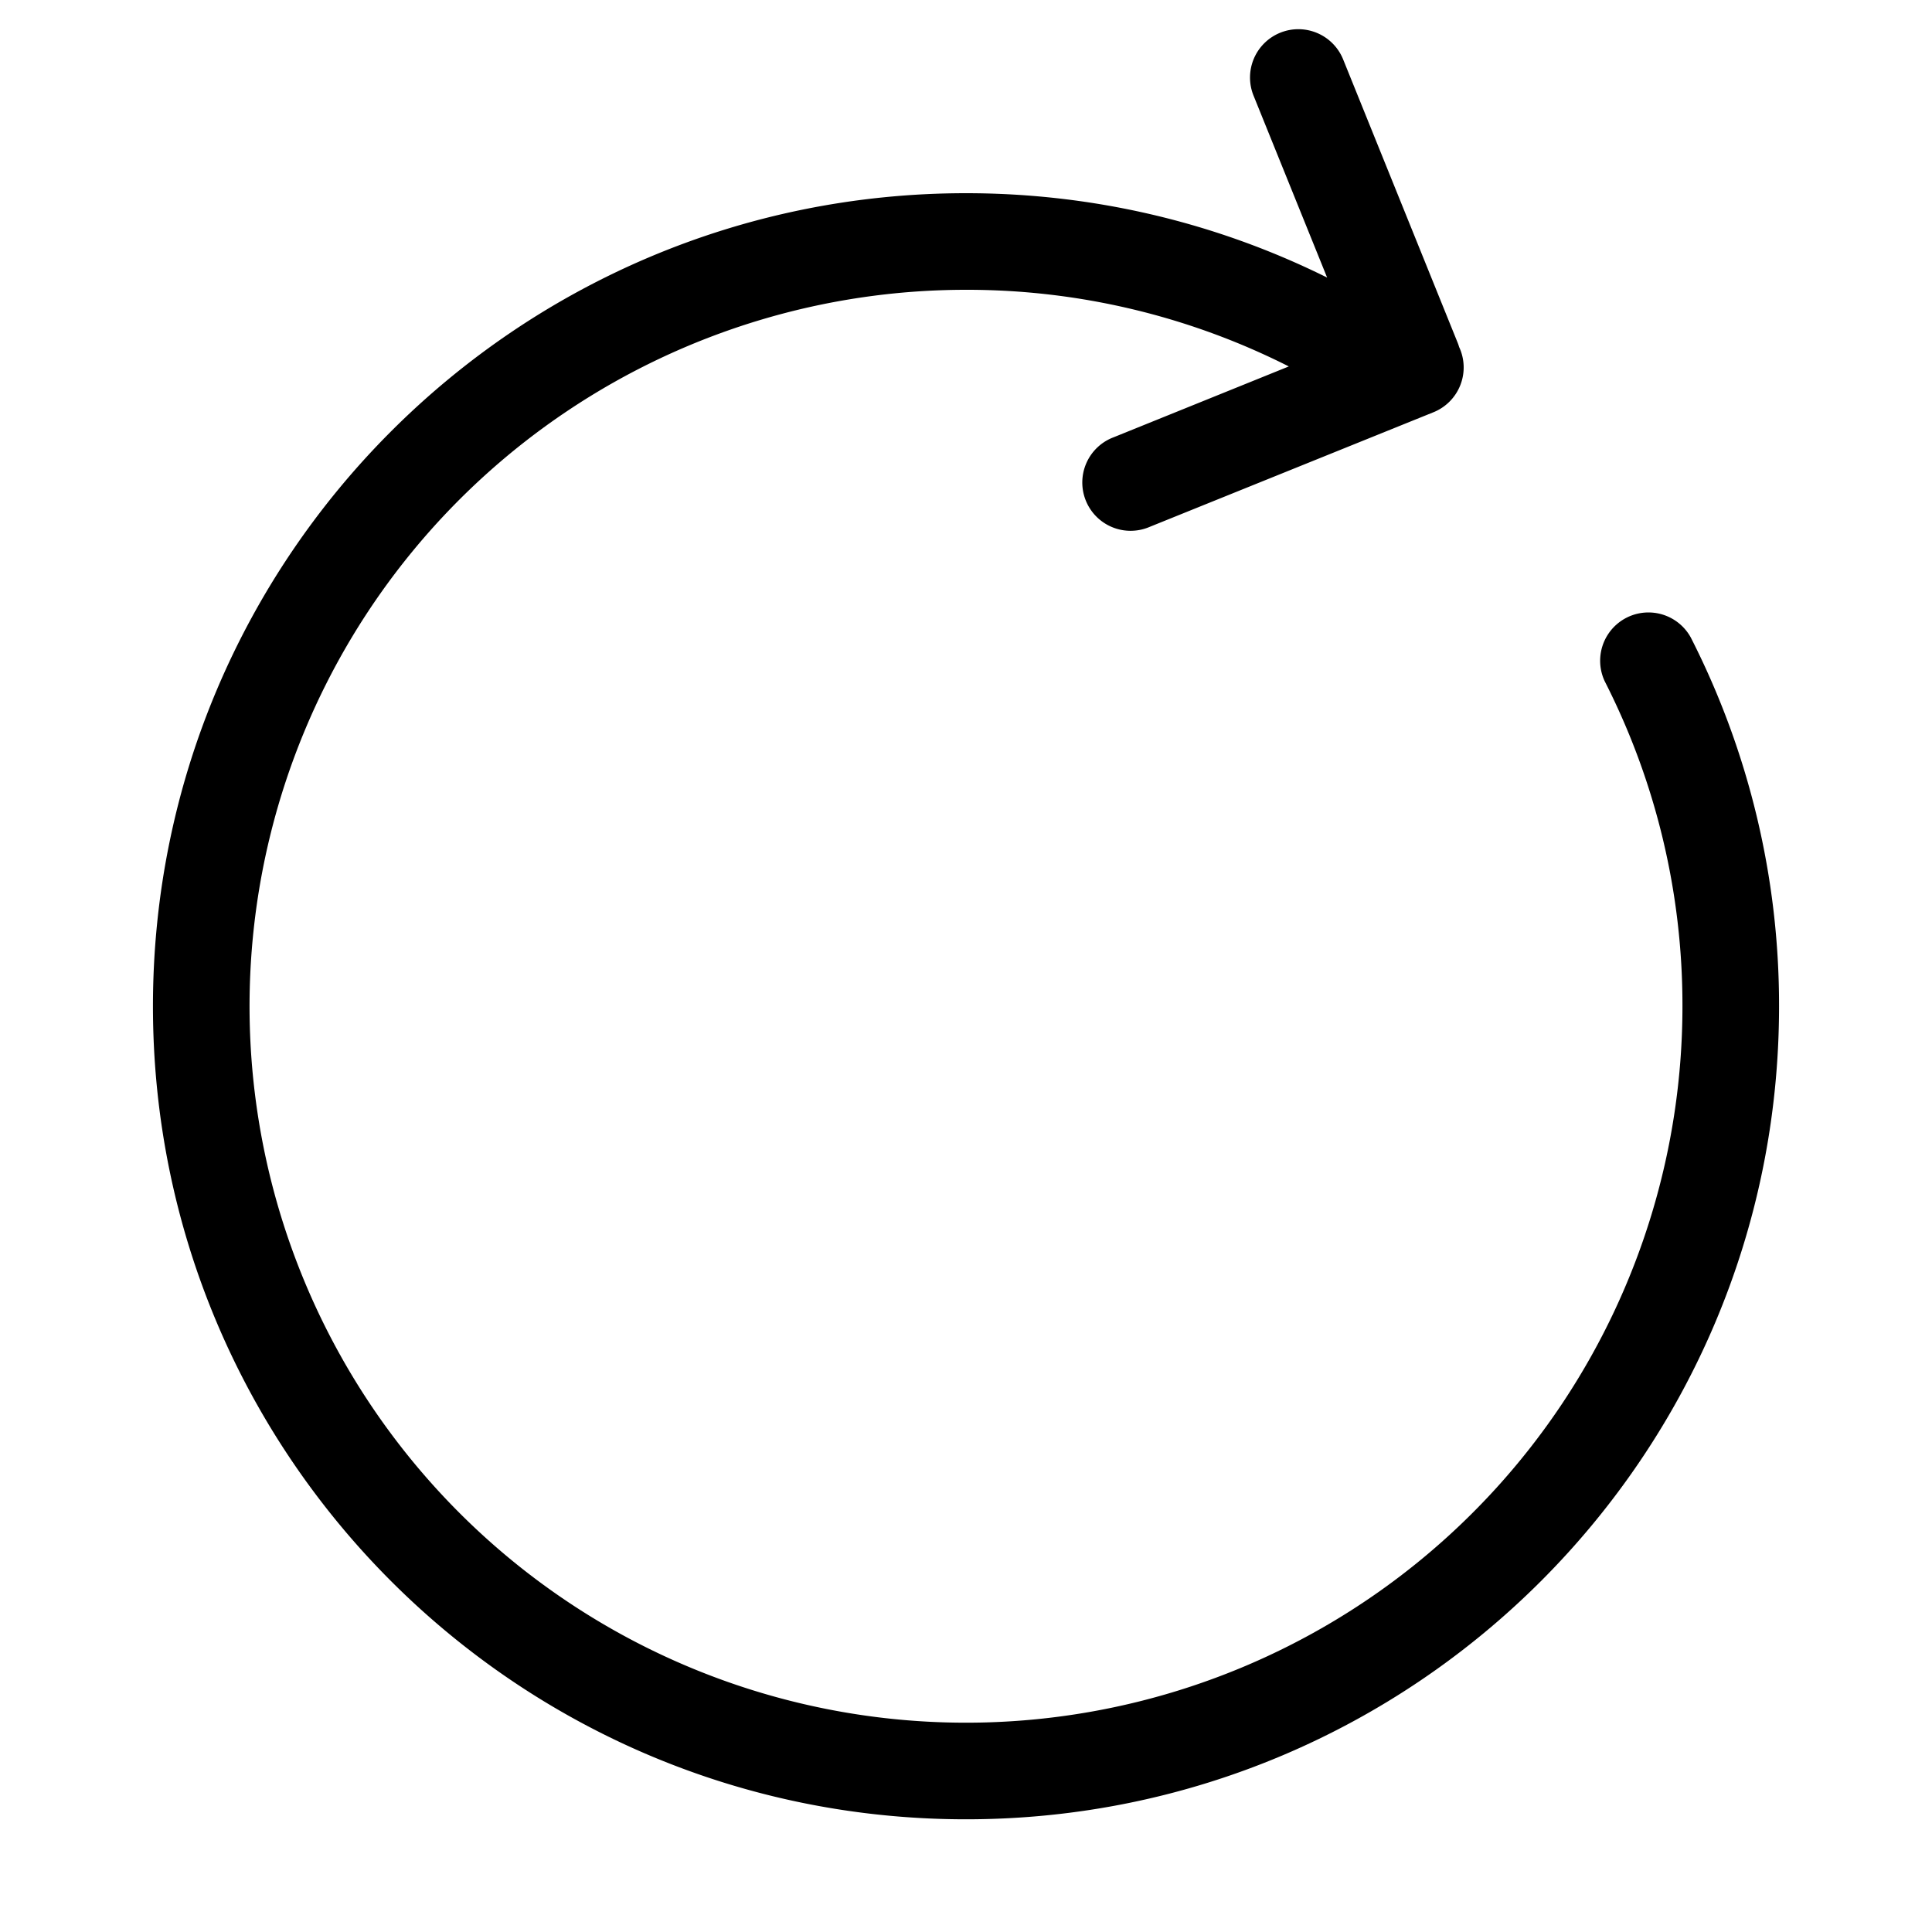 <svg xmlns="http://www.w3.org/2000/svg" class="icon" width="200px" height="200.00px" viewBox="0 0 24 24">
    <path d="M16.01 4.552A8.86 8.86 0 0 0 12 3.6a8.9 8.9 0 1 0 8.9 8.9 8.86 8.86 0 0 0-.965-4.036.6.6 0 0 1 1.069-.544A10.059 10.059 0 0 1 22.1 12.5c0 5.578-4.522 10.1-10.1 10.1-5.578 0-10.1-4.522-10.1-10.1C1.9 6.922 6.422 2.4 12 2.4c1.577 0 3.104.362 4.486 1.048l-.914-2.26a.6.6 0 0 1 1.113-.45l1.424 3.523a.608.608 0 0 1 .017.05.6.6 0 0 1-.319.81l-3.523 1.423a.6.6 0 1 1-.45-1.112l2.176-.88z"/>
</svg>

